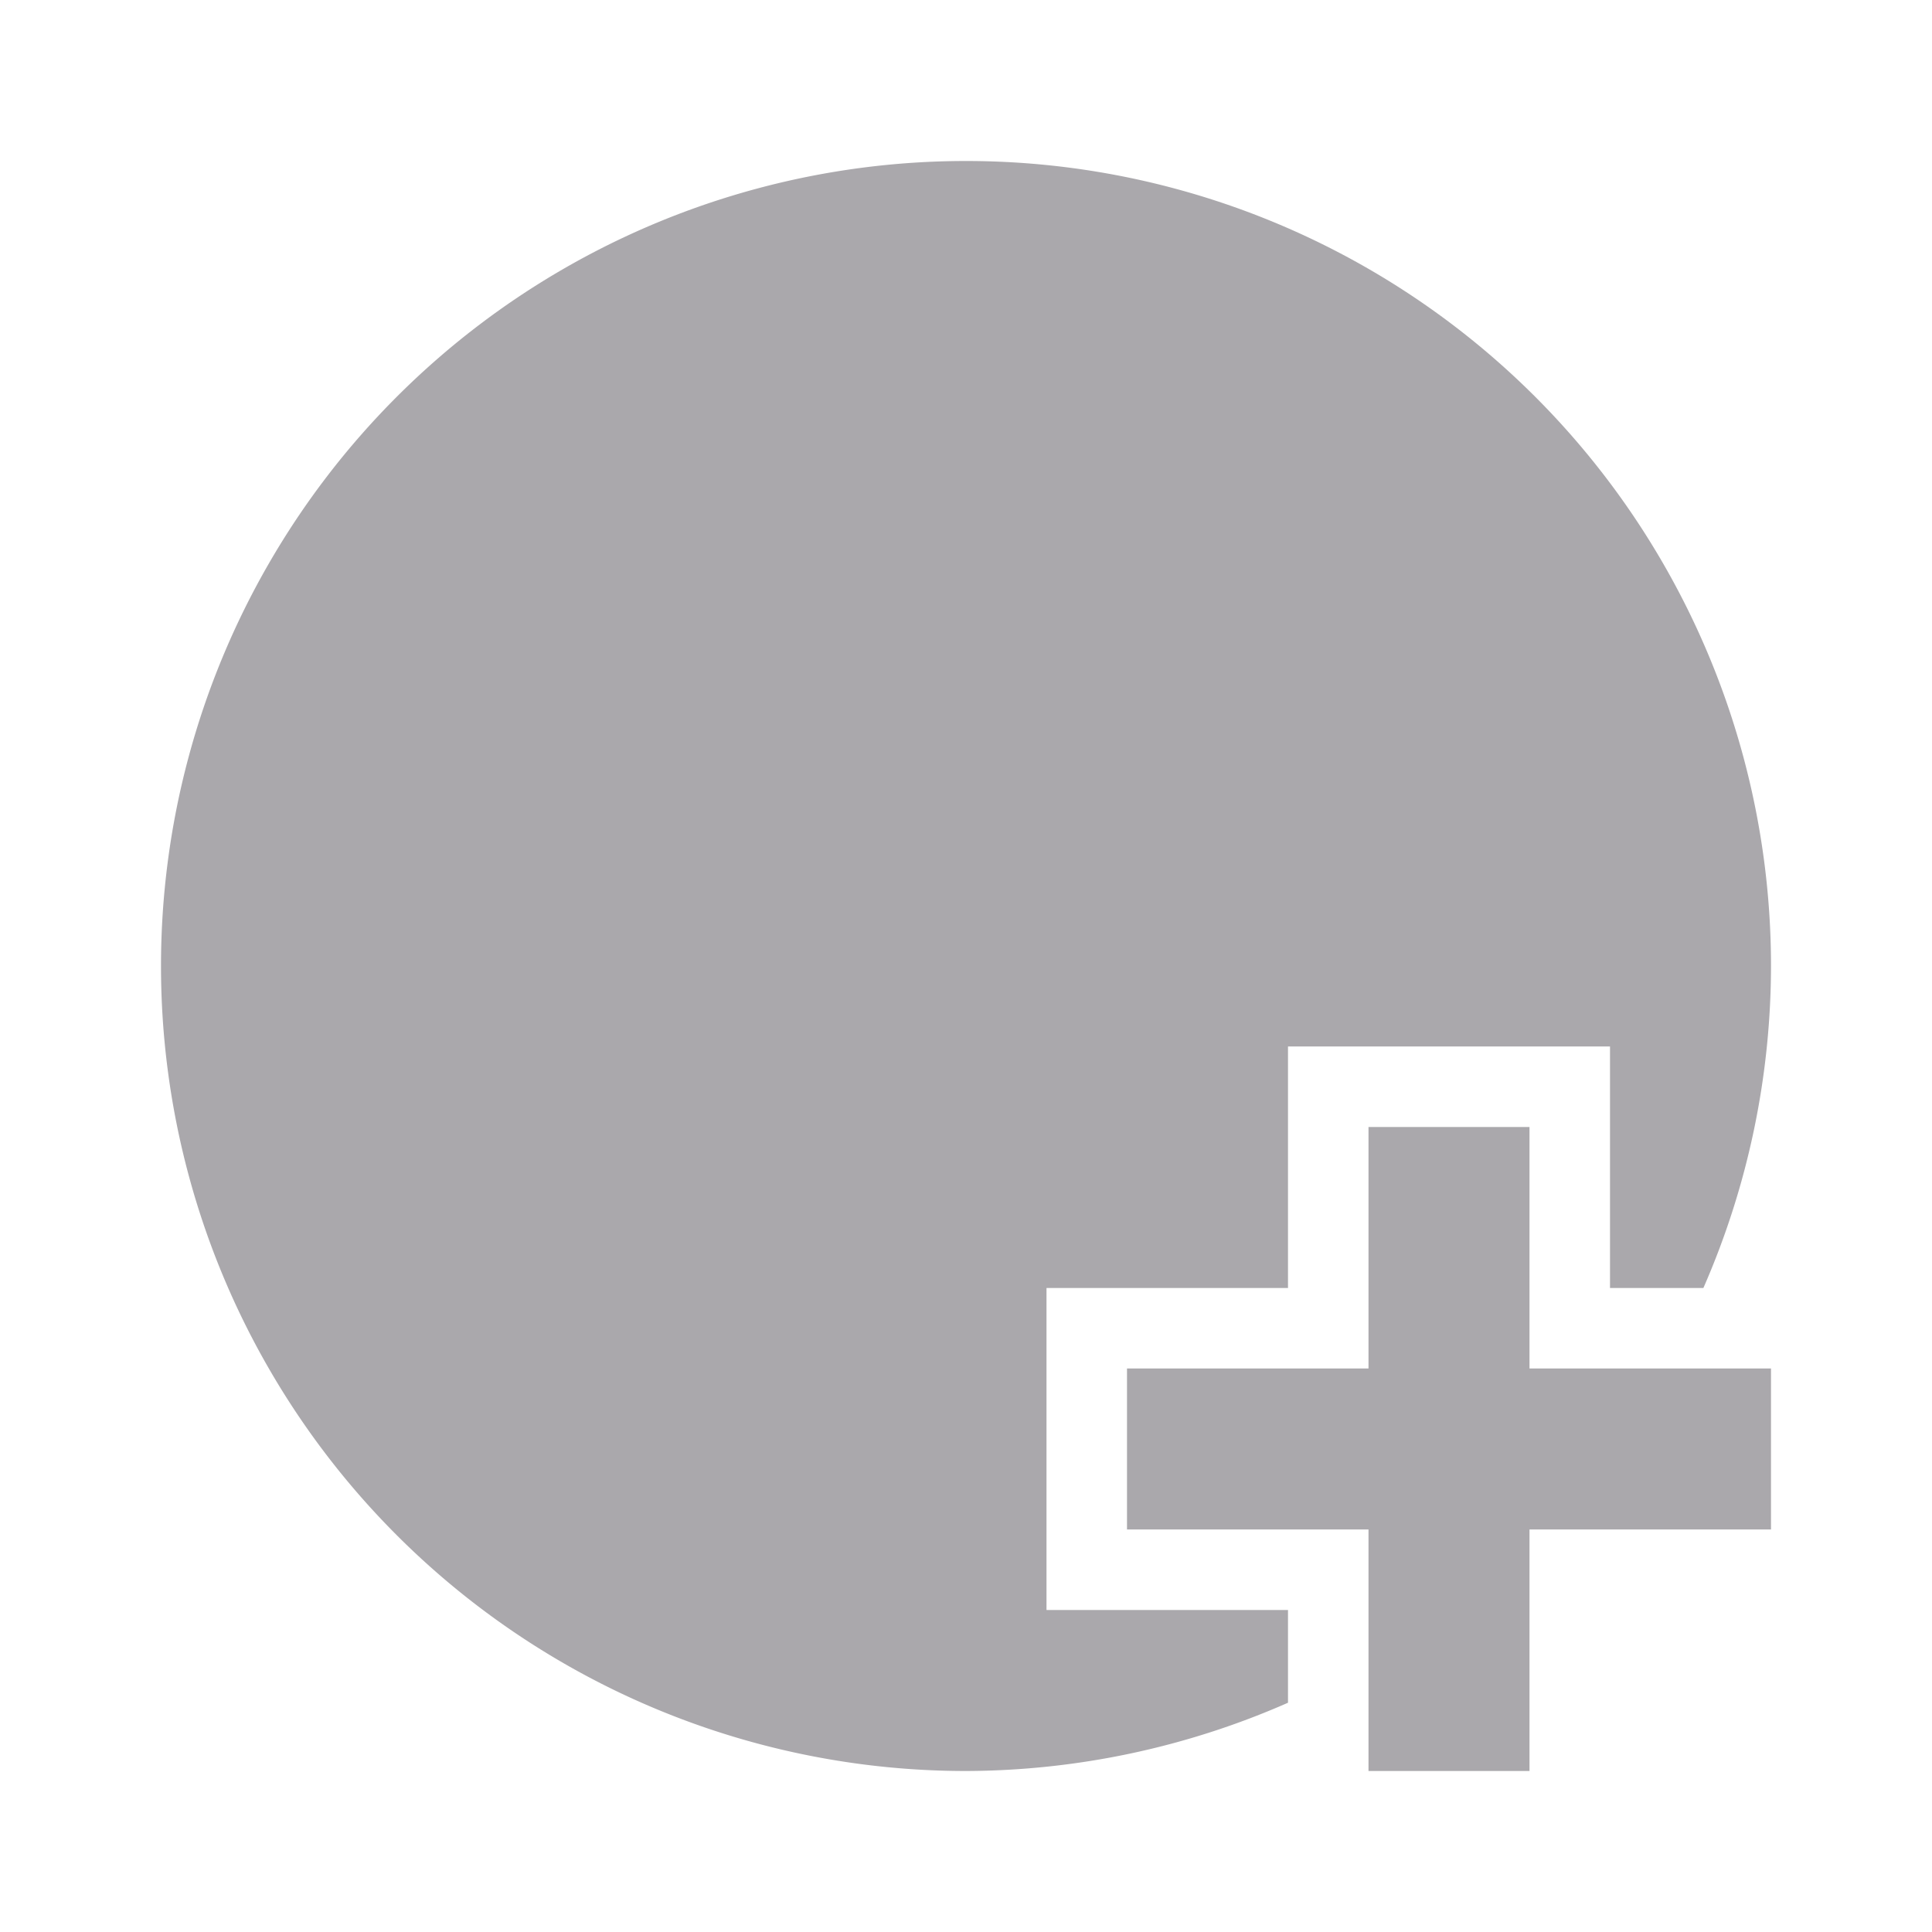 <svg viewBox="0 0 24 24" xmlns="http://www.w3.org/2000/svg"><path d="m12 2a10 10 0 0 0 -10 10 10 10 0 0 0 10 10 10 10 0 0 0 4-.848v-1.152h-3v-4h3v-2-1h4v3h1.16a10 10 0 0 0 .84-4 10 10 0 0 0 -10-10zm5 12v3h-3v2h3v3h2v-3h3v-2h-3v-3z" fill="#aaa8ac"/></svg>
